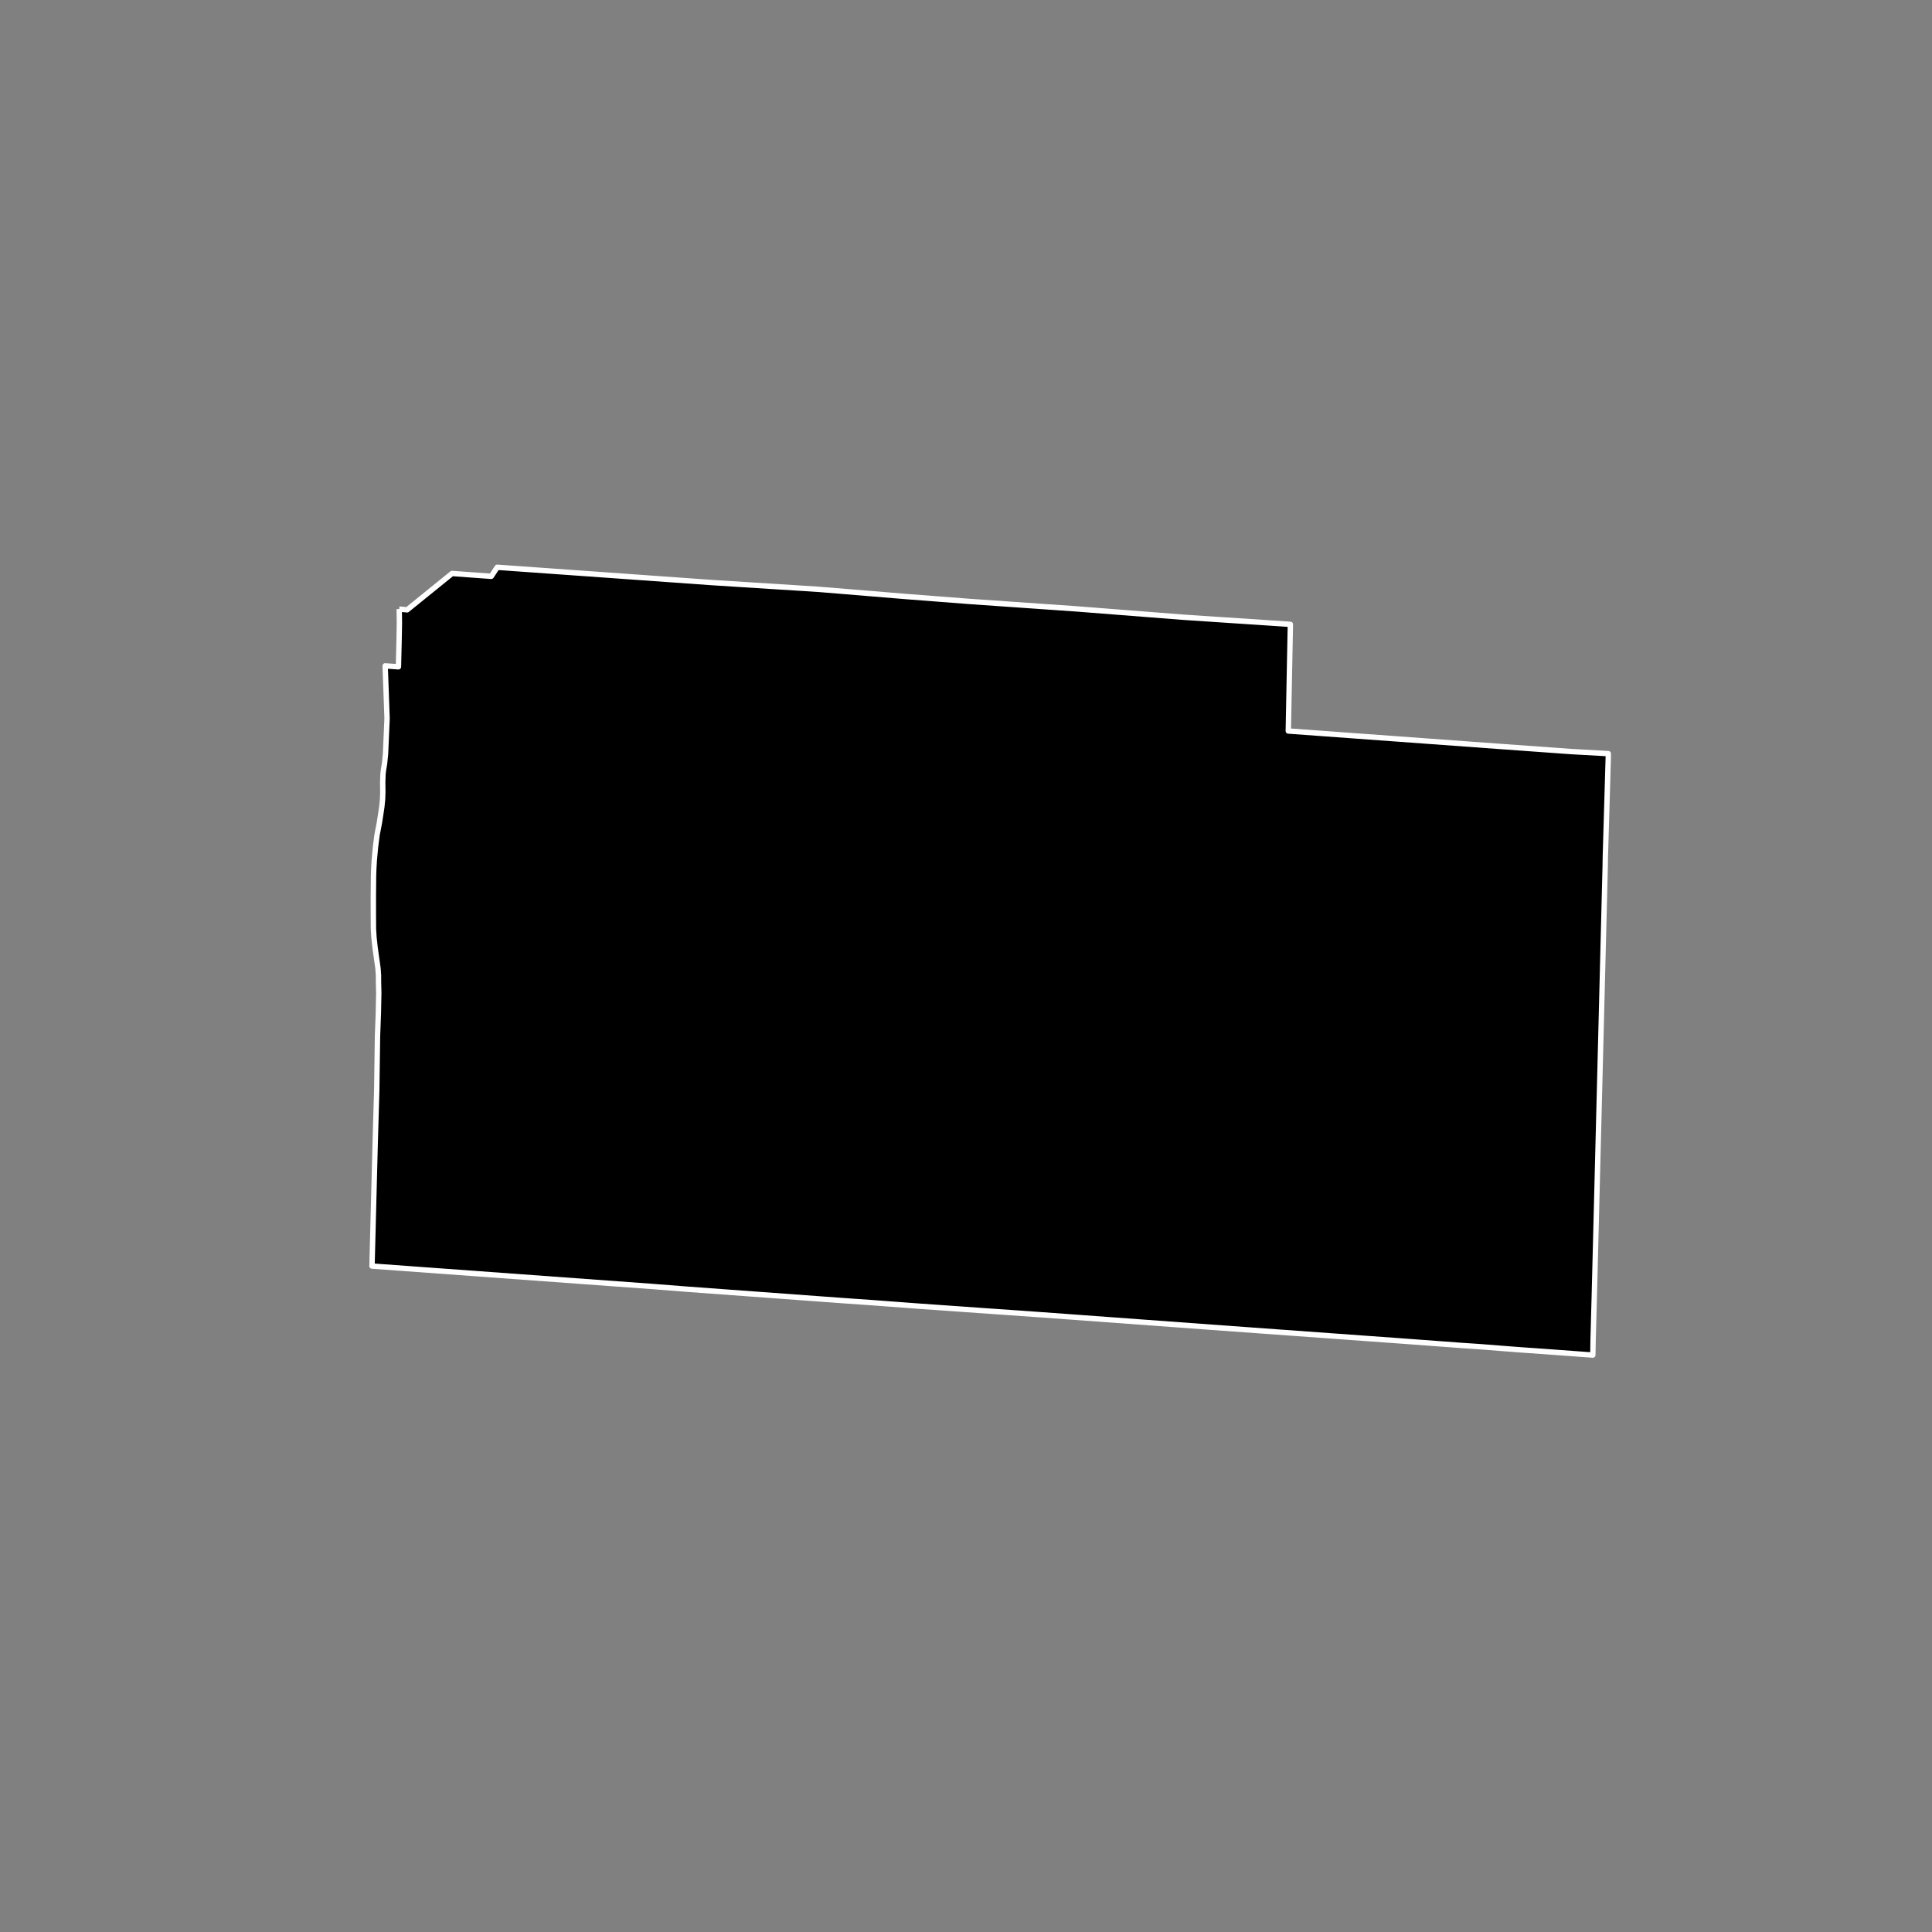 <?xml version="1.0" encoding="utf-8" standalone="no"?>
<!DOCTYPE svg PUBLIC "-//W3C//DTD SVG 1.1//EN"
  "http://www.w3.org/Graphics/SVG/1.1/DTD/svg11.dtd">
<!-- Created with matplotlib (https://matplotlib.org/) -->
<svg height="720pt" version="1.1" viewBox="0 0 720 720" width="720pt" xmlns="http://www.w3.org/2000/svg" xmlns:xlink="http://www.w3.org/1999/xlink">
 <rect x="0" y="0" width="720" height="720" fill="#808080" stroke="none"/>
 <defs>
  <style type="text/css">*{stroke-linecap:butt;stroke-linejoin:round;}</style>
 </defs>
 <g id="figure_1">
  <g id="patch_1">
   <path d="M 0 720 
L 720 720 
L 720 0 
L 0 0 
z
" style="fill:none;"/>
  </g>
  <g id="axes_1">
   <g id="patch_2">
    <path clip-path="url(#pf30f28c502)" d="M 148.784 226.976 
L 151.721 227.277 
L 168.463 213.721 
L 183.085 214.781 
L 185.295 211.404 
L 225.27 214.25 
L 265.288 217.106 
L 305.202 219.637 
L 337.651 222.31 
L 361.523 224.154 
L 400.997 226.901 
L 440.989 230.027 
L 480.886 232.678 
L 480.109 272.425 
L 519.543 275.298 
L 559.403 278.205 
L 585.482 280.084 
L 599.364 280.863 
L 599.35 282.412 
L 598.261 319.448 
L 598.211 322.795 
L 594.148 483.033 
L 593.702 499.345 
L 593.601 504.996 
L 588.056 504.59 
L 575.664 503.679 
L 566.995 503.072 
L 560.064 502.537 
L 551.8 501.888 
L 544.618 501.406 
L 522.731 499.781 
L 496.518 497.887 
L 451.578 494.632 
L 398.59 490.748 
L 388.415 490.007 
L 342.301 486.761 
L 337.762 486.421 
L 326.162 485.552 
L 314.797 484.752 
L 304.981 484.04 
L 256.233 480.463 
L 243.634 479.475 
L 138.636 471.824 
L 139.829 425.755 
L 140.406 406.226 
L 140.686 386.182 
L 141.007 377.529 
L 141.161 370.048 
L 141.059 366.047 
L 141.052 363.537 
L 140.865 360.828 
L 140.332 357.089 
L 139.772 353.048 
L 139.372 349.352 
L 139.171 346.201 
L 139.141 340.87 
L 139.136 334.206 
L 139.206 326.405 
L 139.278 324.159 
L 139.494 320.449 
L 139.962 315.443 
L 140.54 311.025 
L 141.345 306.877 
L 141.762 304.235 
L 142.29 300.762 
L 142.572 297.873 
L 142.665 295.199 
L 142.625 291.358 
L 142.736 288.469 
L 142.891 287.085 
L 143.315 284.522 
L 143.668 281.025 
L 144.251 267.743 
L 143.542 248.148 
L 148.493 248.499 
L 148.735 238.354 
L 148.847 232.207 
L 148.784 226.976 
" style="stroke:#ffffff;stroke-linejoin:miter;stroke-width:2;"/>
   </g>
  </g>
 </g>
 <defs>
  <clipPath id="pf30f28c502">
   <rect height="543.6" width="558" x="90" y="86.4"/>
  </clipPath>
 </defs>
</svg>
